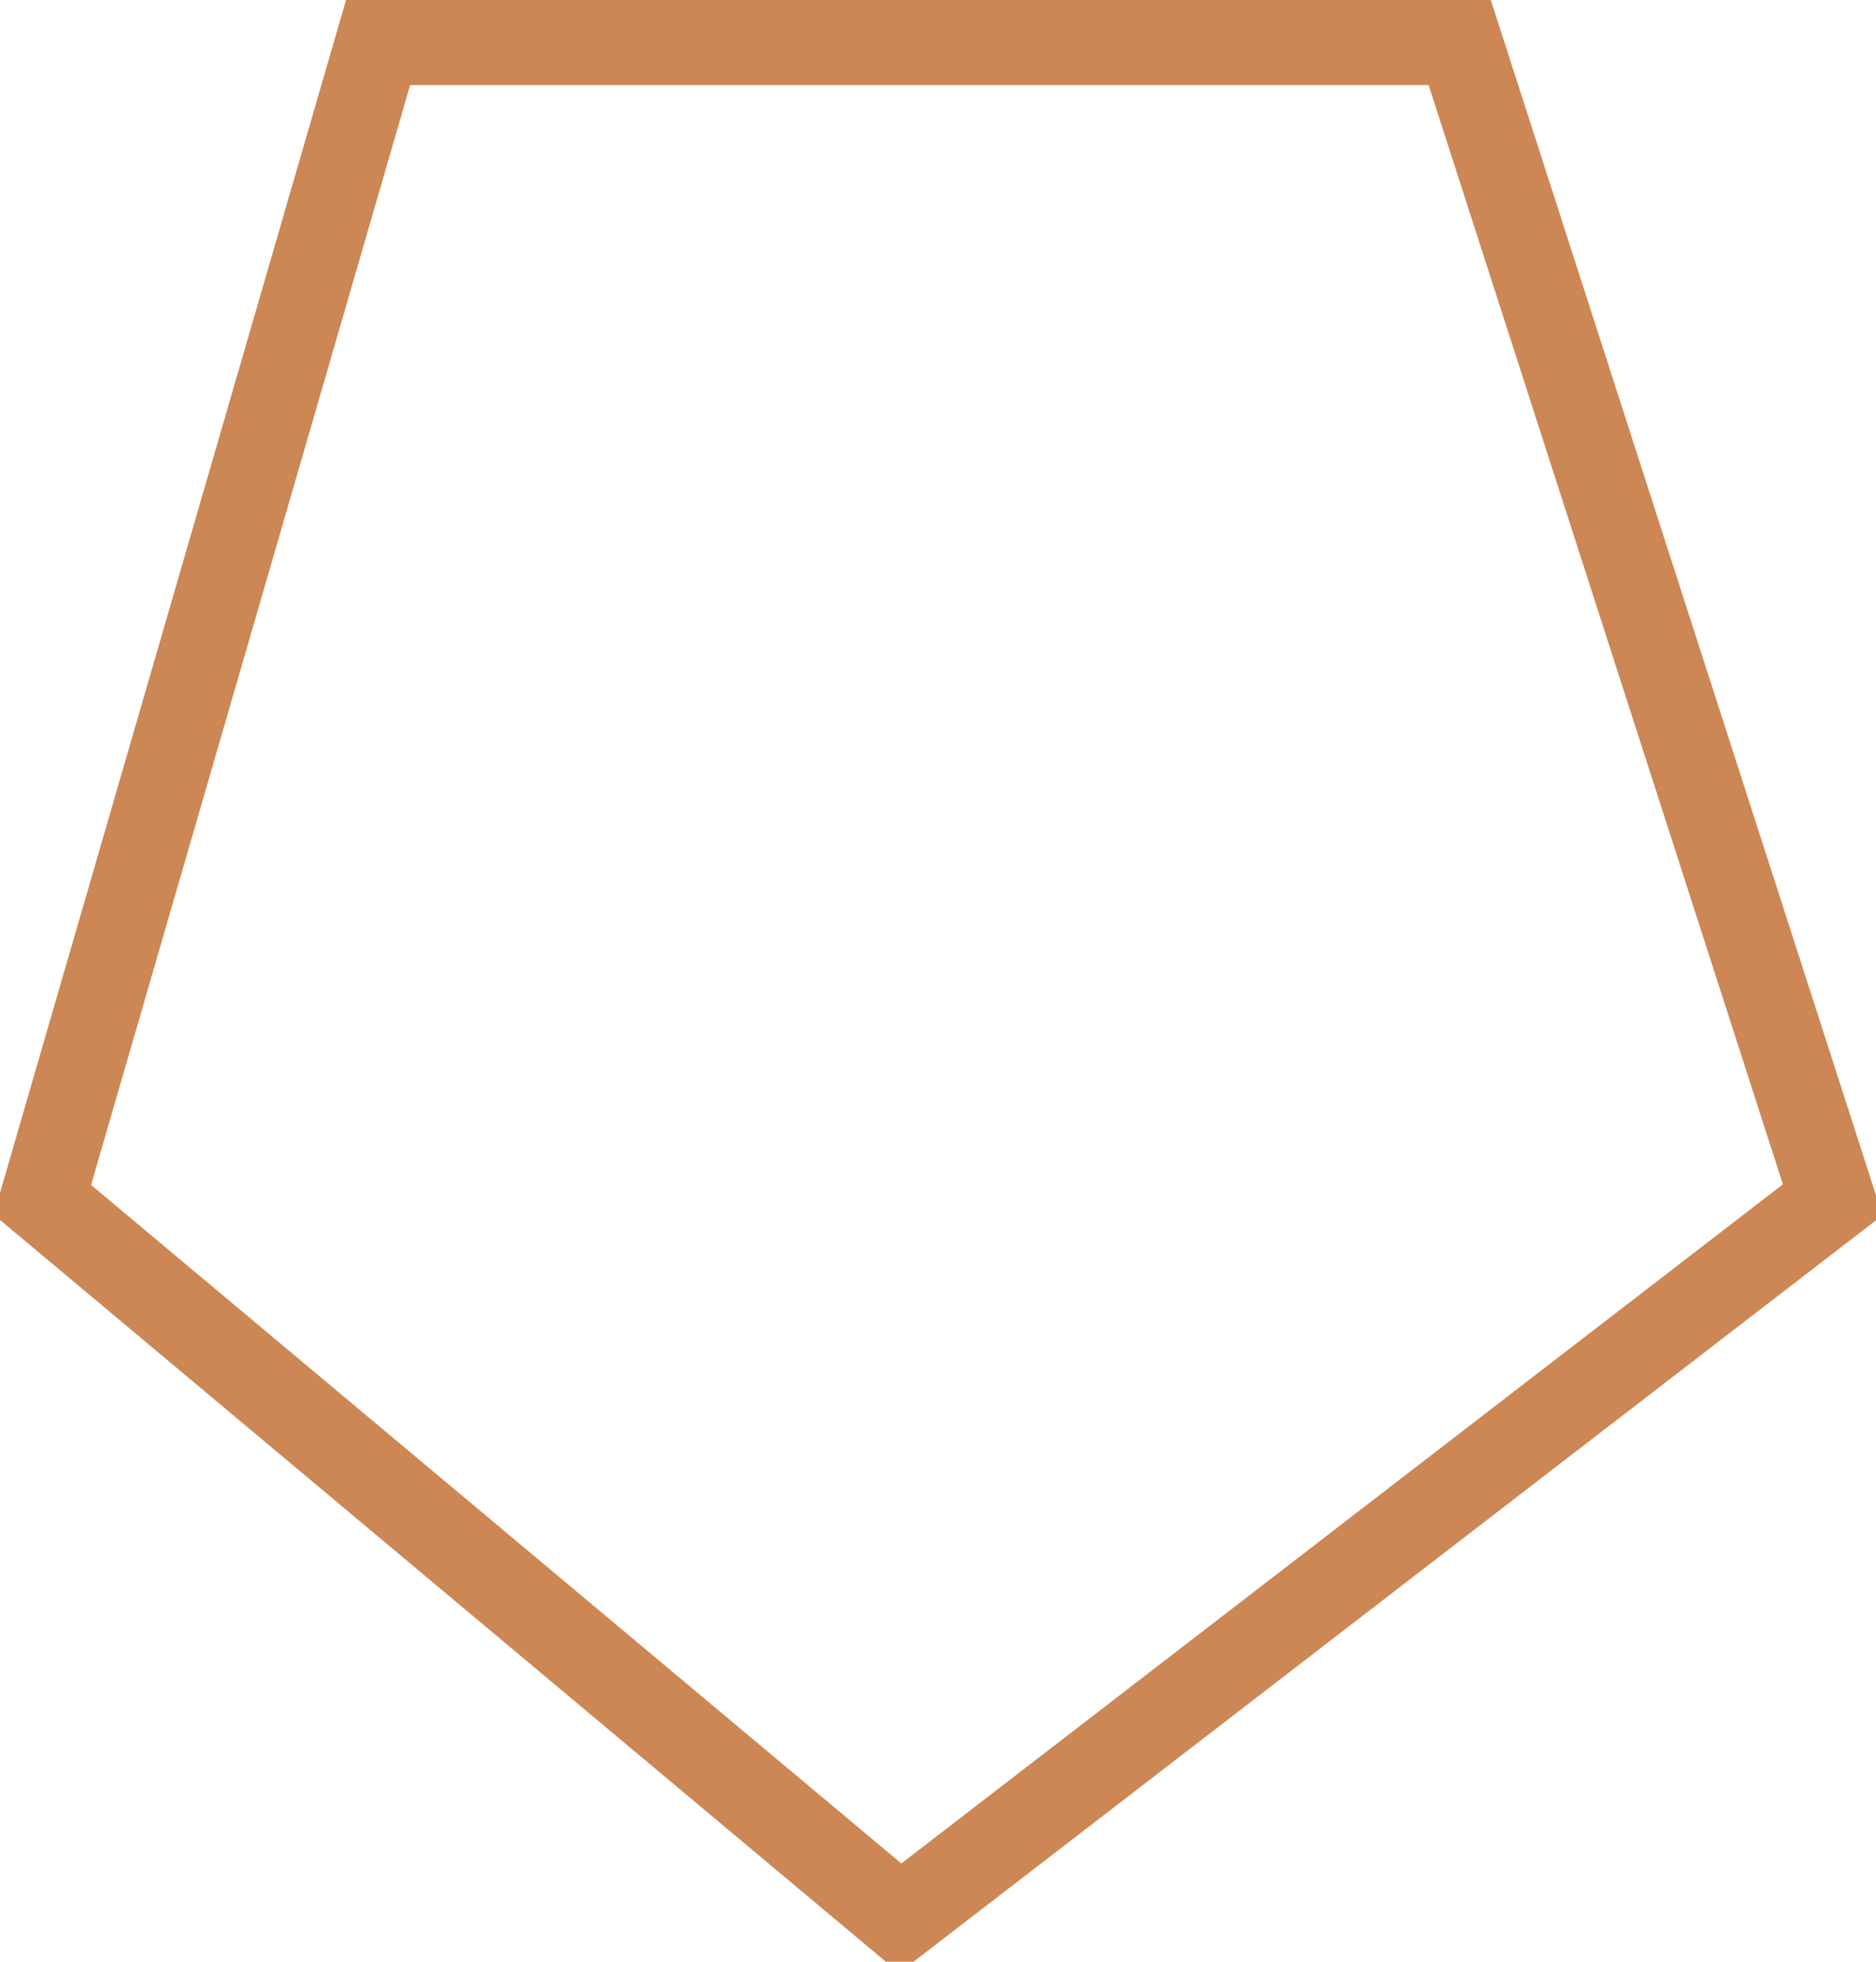 <svg xmlns="http://www.w3.org/2000/svg" preserveAspectRatio="xMidYMid" width="22" height="23" viewBox="0 0 22 23"><defs><style>.cls-1{stroke:#cc8754;stroke-width:1px;fill:none;fill-rule:evenodd}</style></defs><path d="M.497 14.067l10.06 8.422 10.935-8.422L17.118.498H4.434L.497 14.067z" class="cls-1"/></svg>